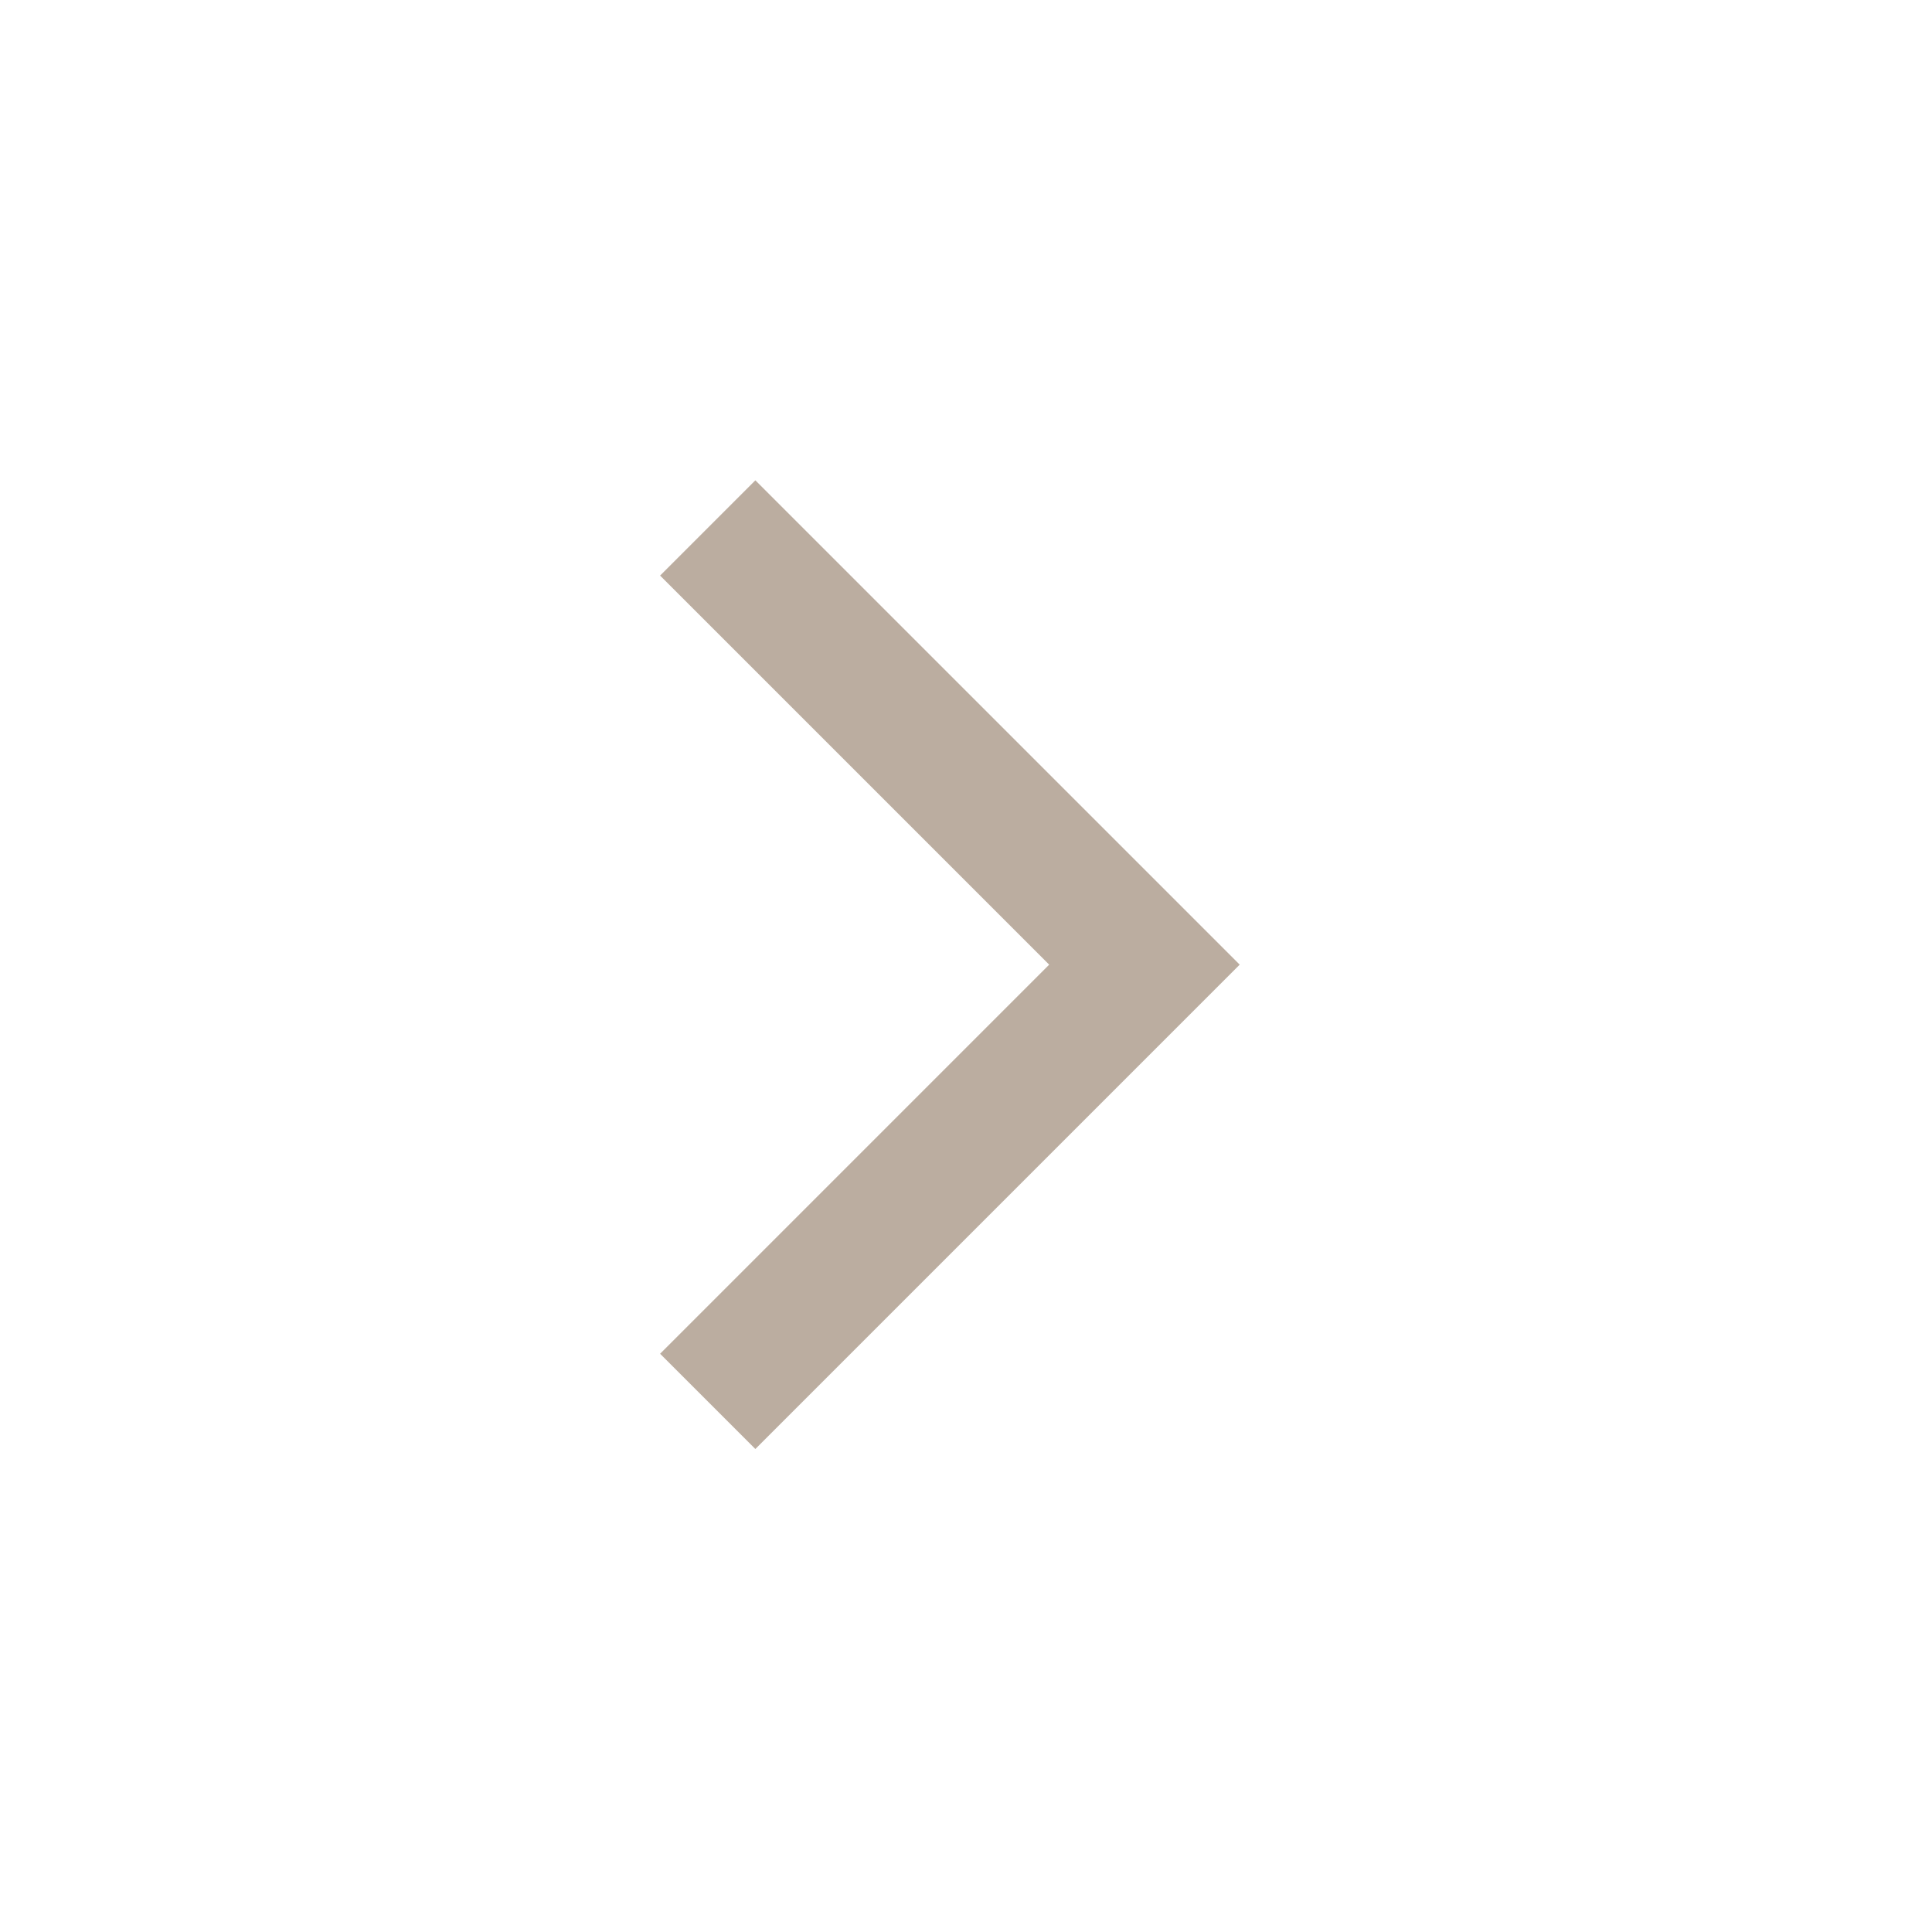 <svg xmlns="http://www.w3.org/2000/svg" height="40px" viewBox="0 -960 960 960" width="40px" fill="#BBADA0"><path d="M521.33-480.67 328-674l47.33-47.33L616-480.67 375.33-240 328-287.33l193.33-193.34Z"/></svg>